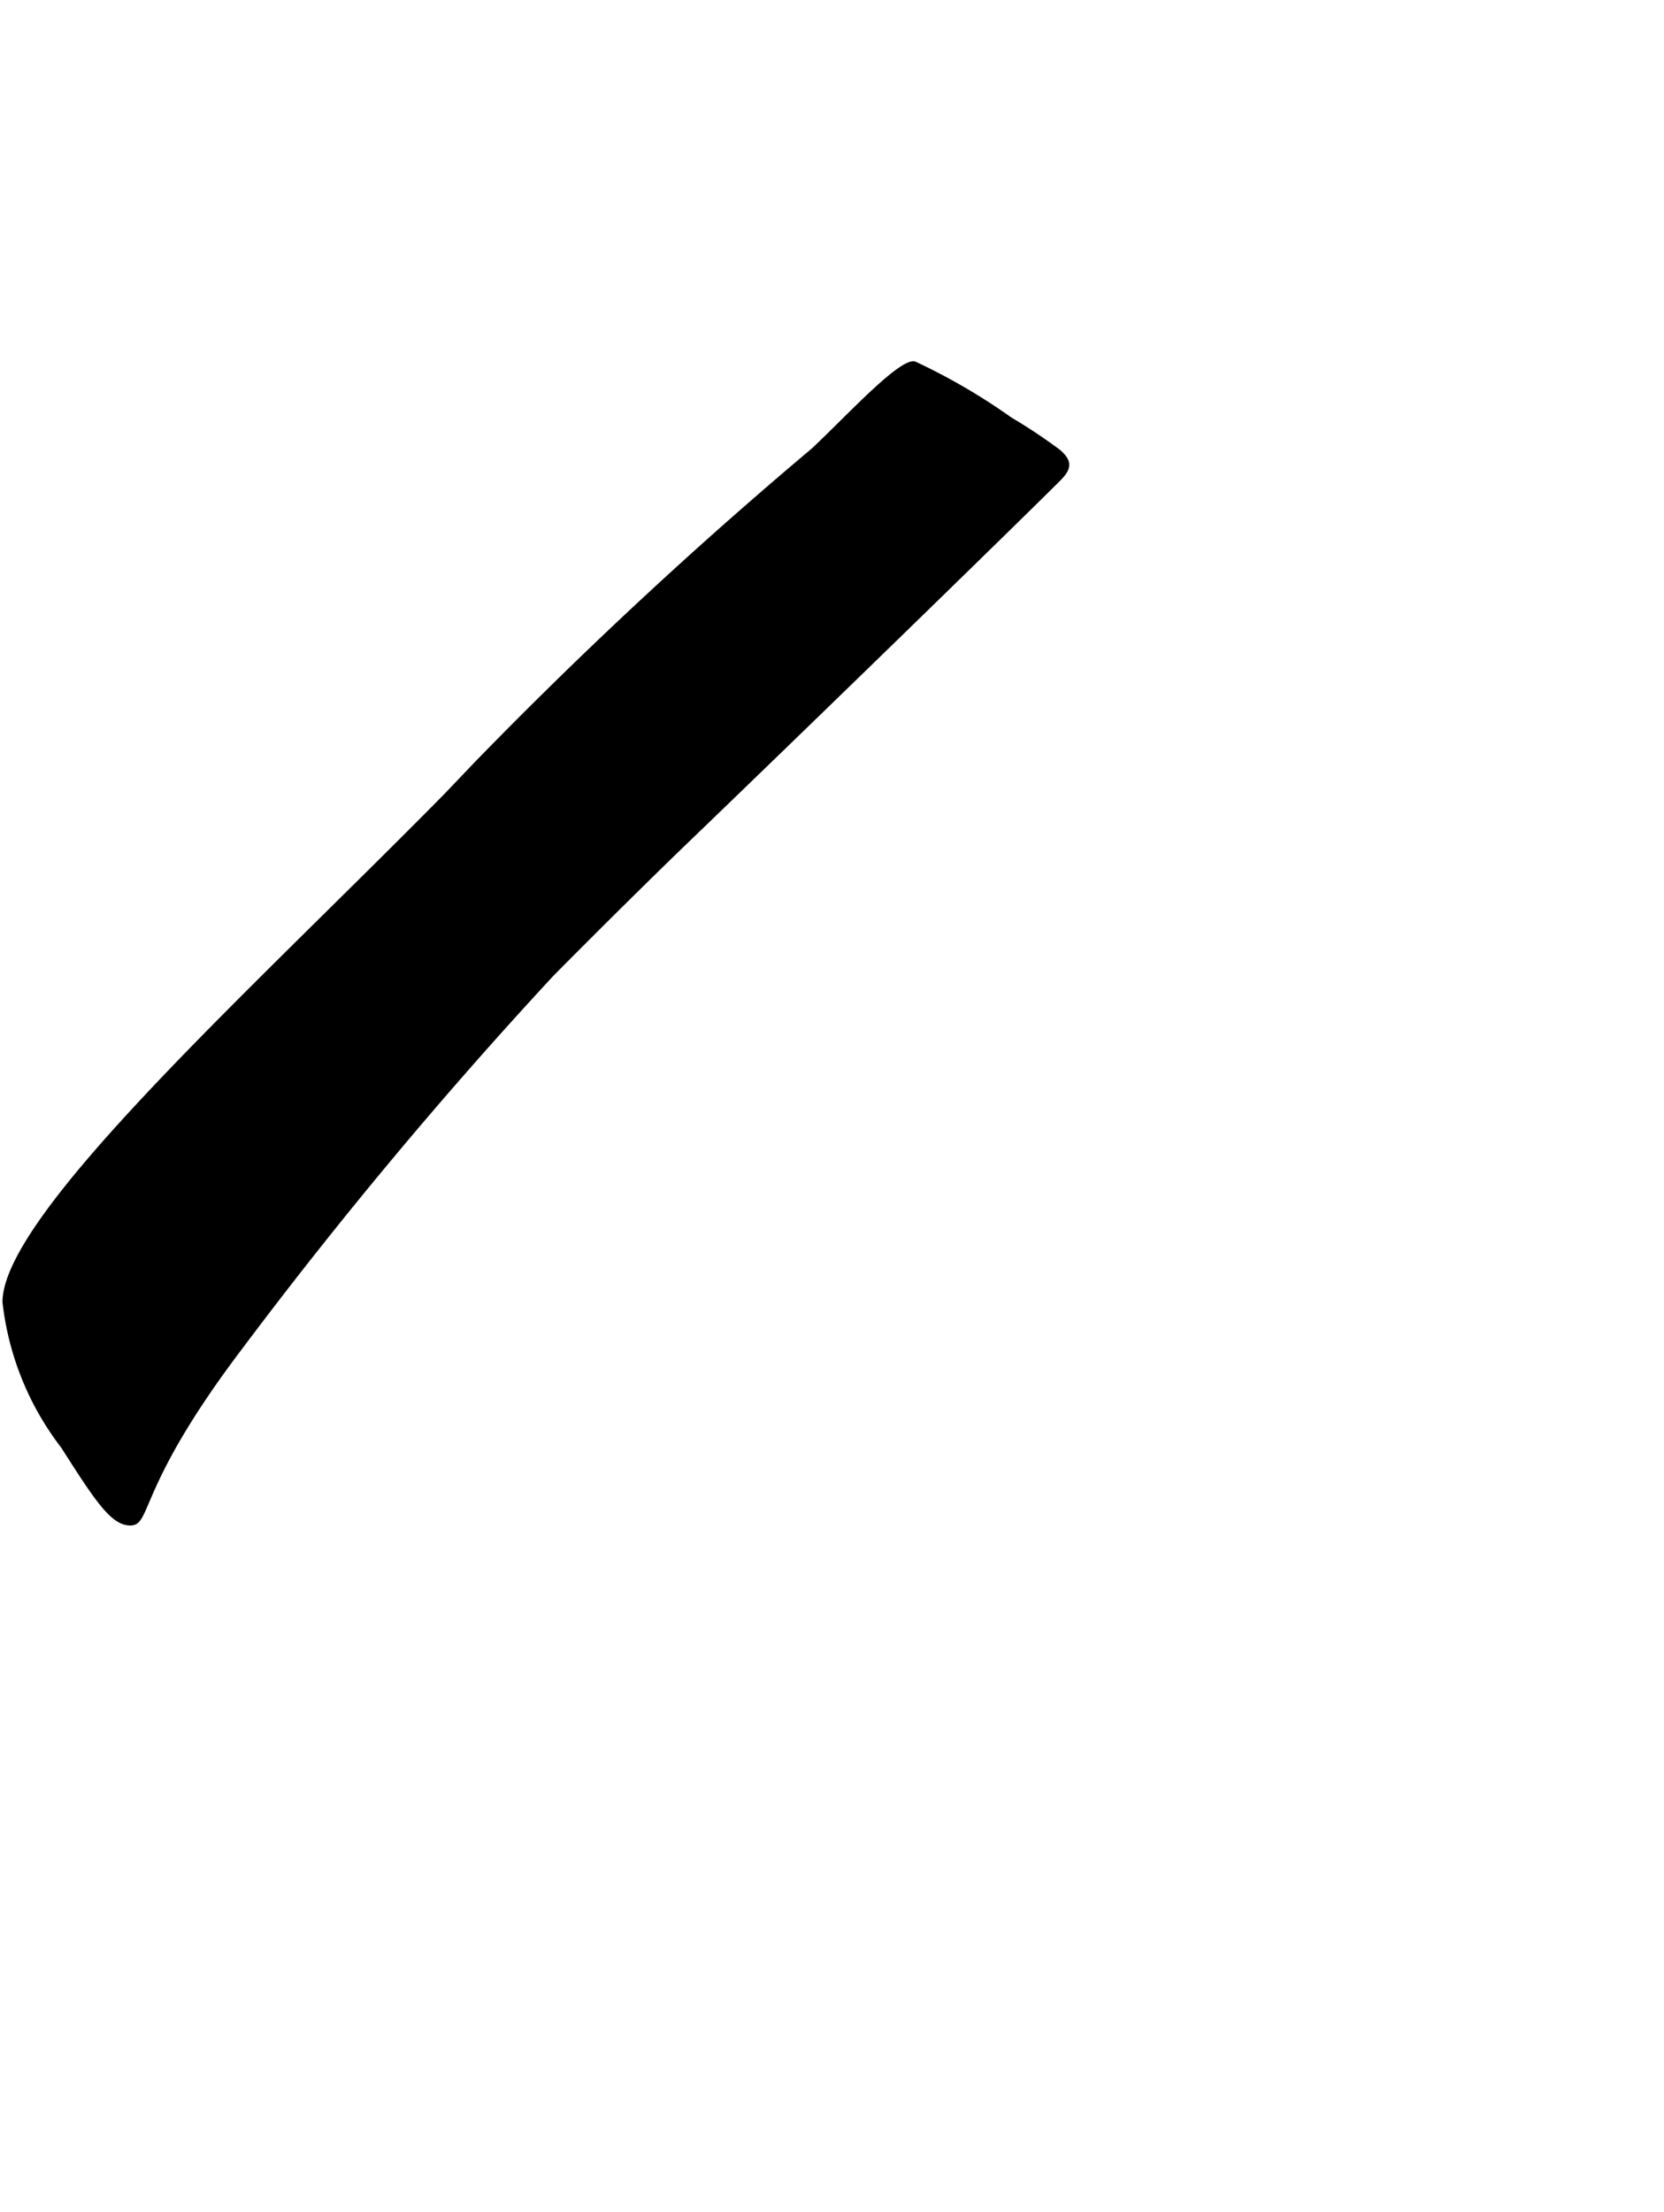 <svg xmlns="http://www.w3.org/2000/svg" viewBox="0 0 18.133 24.094"><path d="M11.023,4.549a6.733,6.733,0,0,0-1.049-.611c-.162-.051-.726.57-1.127.947A50,50,0,0,0,5.181,8.294l-.336.352C2.748,10.775.027,13.224.027,14.184a3.177,3.177,0,0,0,.64,1.585c.368.577.544.848.752.848.241,0,.064-.4,1.217-1.921a50.9,50.9,0,0,1,3.393-4.065C6.952,9.7,7.518,9.159,7.518,9.159c1.729-1.665,3.666-3.554,4.034-3.922.079-.08.1-.128.1-.176s-.031-.1-.1-.16A5.94,5.94,0,0,0,11.023,4.549Z"/></svg>